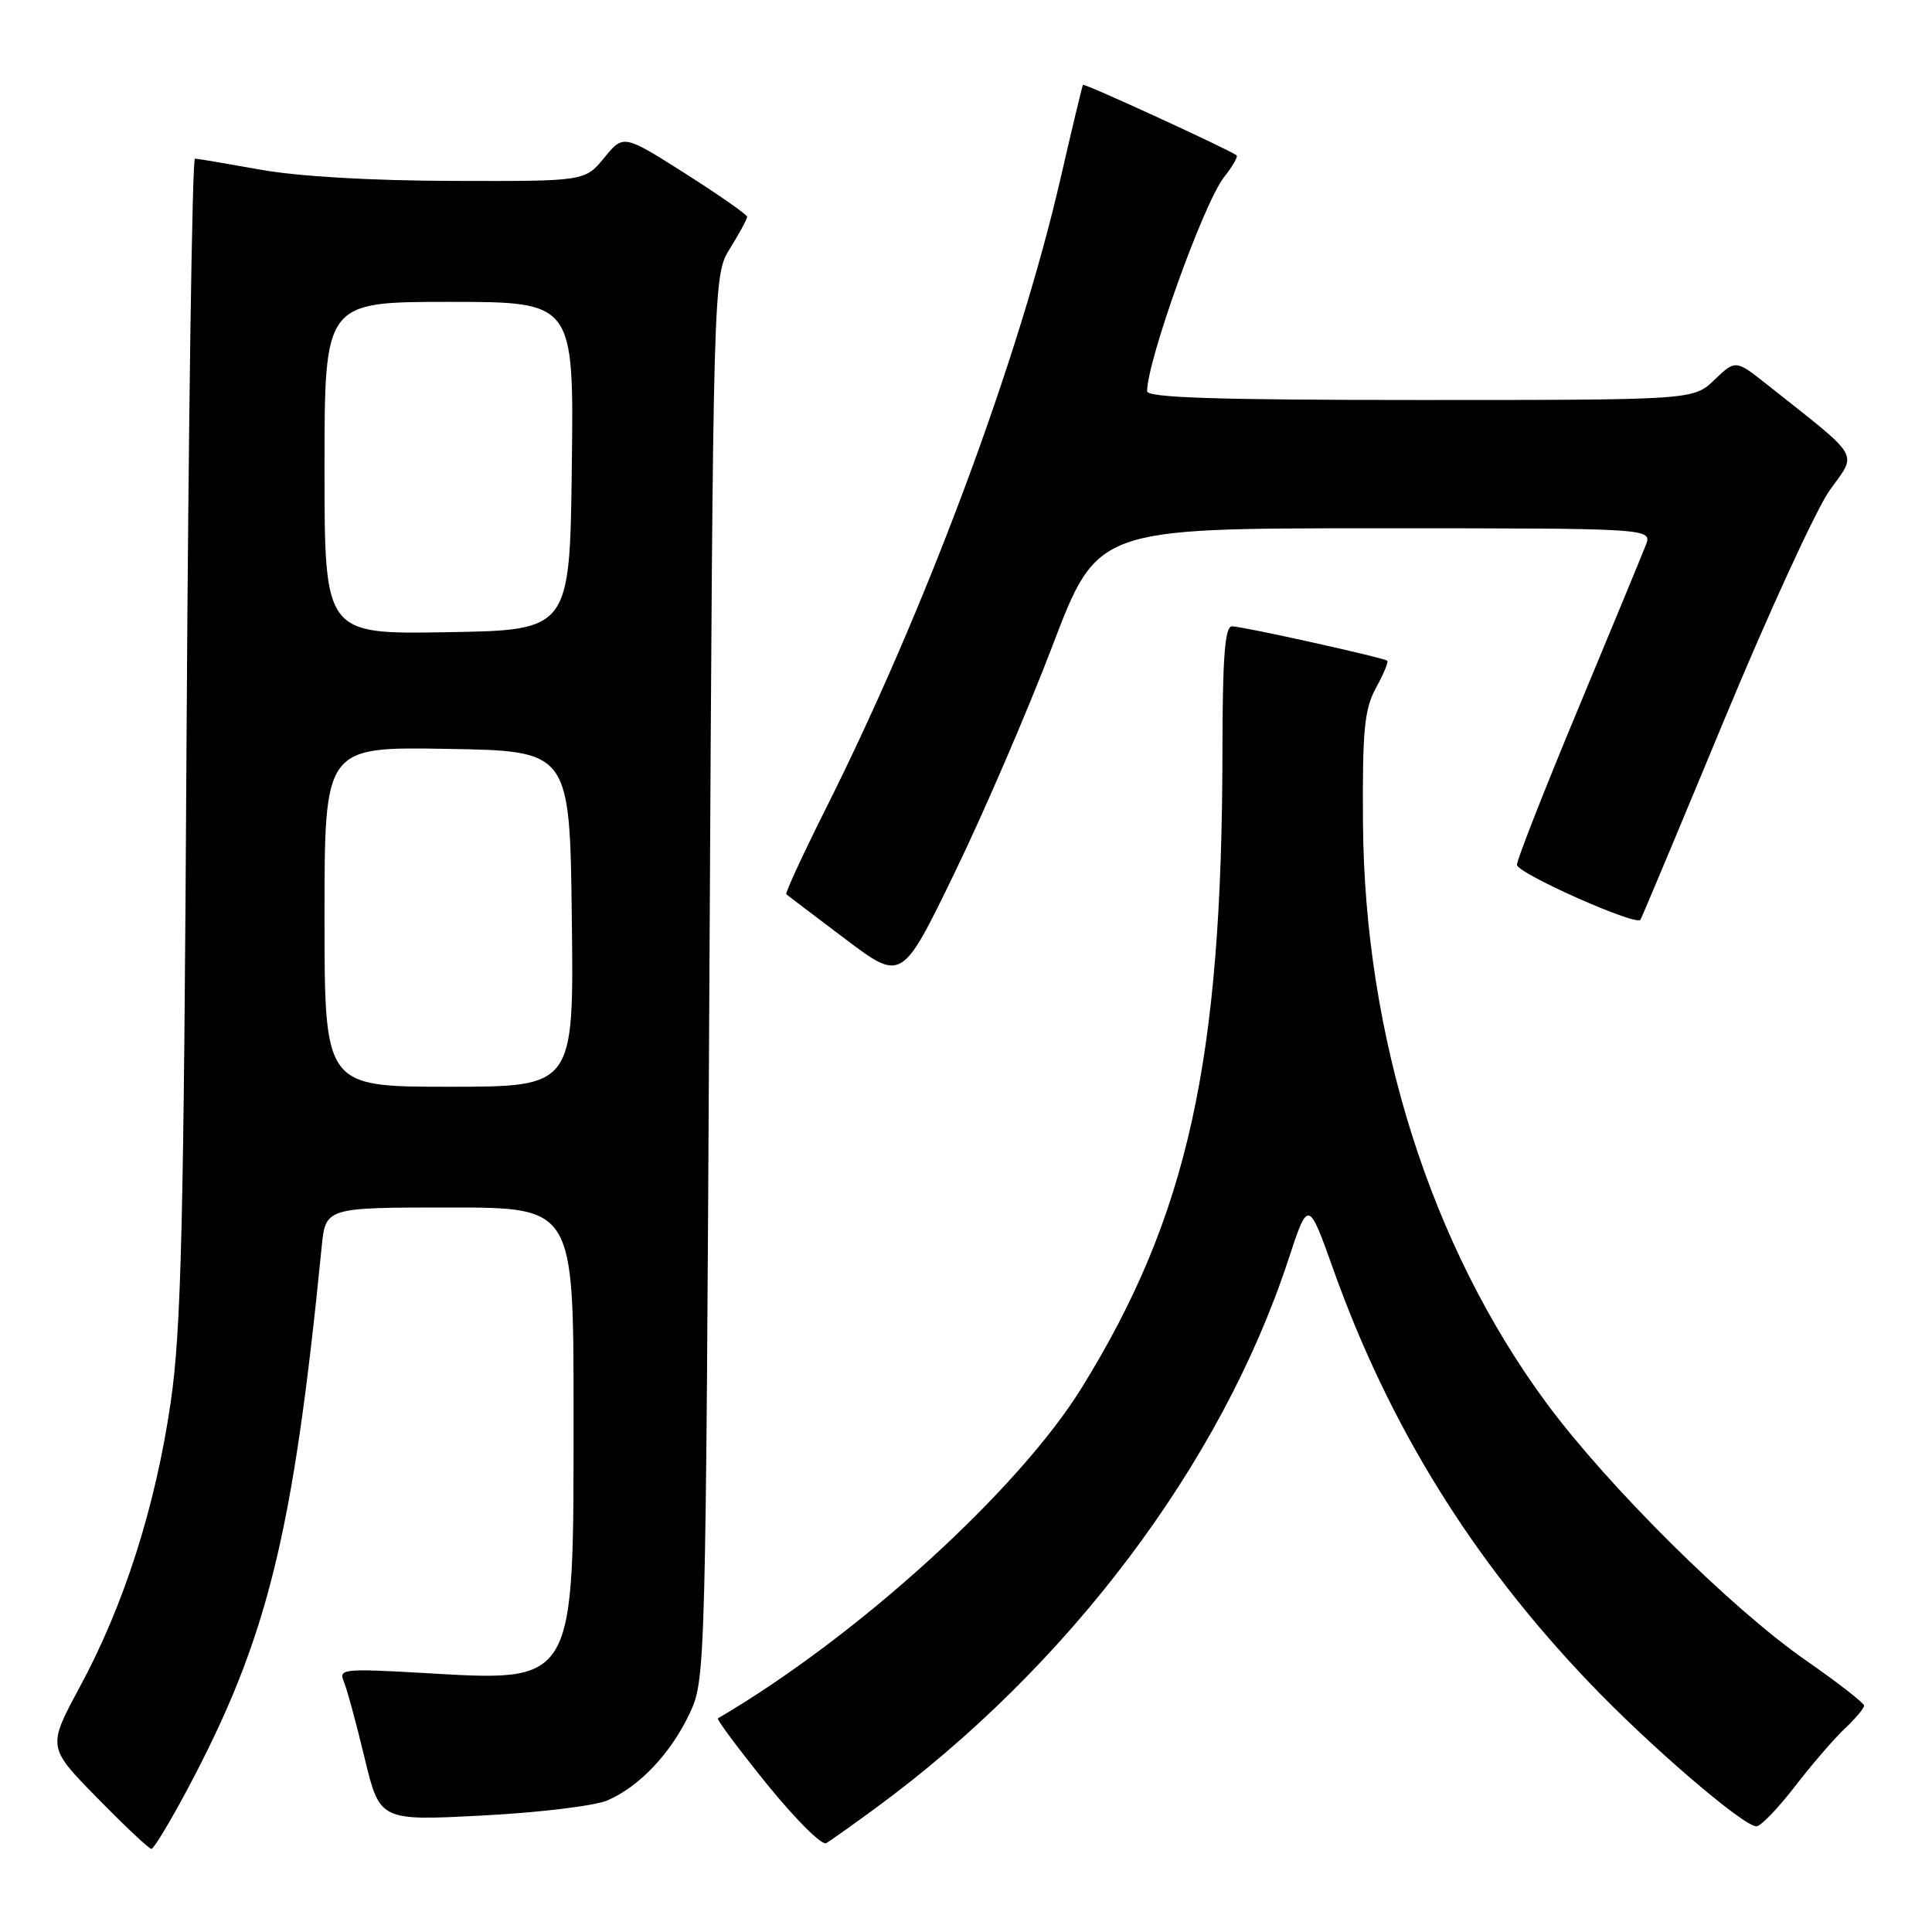 <?xml version="1.0" encoding="UTF-8" standalone="no"?>
<!DOCTYPE svg PUBLIC "-//W3C//DTD SVG 1.1//EN" "http://www.w3.org/Graphics/SVG/1.1/DTD/svg11.dtd" >
<svg xmlns="http://www.w3.org/2000/svg" xmlns:xlink="http://www.w3.org/1999/xlink" version="1.1" viewBox="0 0 256 256">
 <g >
 <path fill="currentColor"
d=" M 24.75 237.25 C 35.44 217.18 38.82 203.58 42.62 165.25 C 43.14 160.00 43.14 160.00 59.57 160.00 C 76.00 160.00 76.00 160.00 76.00 187.25 C 75.99 223.59 76.43 222.85 55.76 221.66 C 45.61 221.08 44.85 221.16 45.54 222.77 C 45.95 223.72 47.19 228.27 48.30 232.89 C 50.32 241.27 50.32 241.27 63.85 240.57 C 71.29 240.19 78.75 239.29 80.44 238.58 C 84.69 236.78 88.91 232.32 91.40 227.00 C 93.48 222.55 93.51 221.40 94.00 129.50 C 94.50 36.50 94.50 36.50 96.75 32.88 C 97.99 30.89 99.00 29.02 99.00 28.73 C 99.00 28.44 95.31 25.86 90.81 23.00 C 82.61 17.80 82.61 17.80 80.06 20.91 C 77.50 24.02 77.50 24.02 60.00 23.97 C 49.29 23.95 39.40 23.37 34.50 22.48 C 30.10 21.69 26.20 21.03 25.83 21.02 C 25.47 21.01 24.97 55.54 24.72 97.75 C 24.35 162.70 24.02 176.26 22.60 185.94 C 20.58 199.70 16.43 212.70 10.59 223.50 C 6.28 231.50 6.28 231.50 12.89 238.24 C 16.52 241.95 19.75 244.99 20.06 244.99 C 20.36 245.00 22.47 241.51 24.75 237.25 Z  M 115.93 239.65 C 141.53 220.89 161.78 194.03 170.68 167.01 C 173.35 158.89 173.35 158.89 176.67 168.20 C 184.06 188.93 195.09 206.74 210.61 222.98 C 218.58 231.33 231.00 242.00 232.74 242.00 C 233.30 242.00 235.59 239.62 237.83 236.72 C 240.07 233.81 243.05 230.36 244.45 229.04 C 245.85 227.73 247.00 226.36 247.00 226.01 C 247.00 225.66 243.51 222.94 239.25 219.98 C 229.39 213.13 213.10 196.97 204.98 186.00 C 189.58 165.18 180.80 137.46 180.60 109.00 C 180.52 96.73 180.78 93.99 182.32 91.16 C 183.33 89.32 184.00 87.70 183.82 87.55 C 183.29 87.13 164.61 82.99 163.25 82.99 C 162.30 83.00 161.99 87.03 161.98 99.75 C 161.92 140.66 157.38 161.17 143.33 183.89 C 134.93 197.47 113.54 216.91 95.13 227.69 C 94.92 227.81 97.84 231.72 101.60 236.38 C 105.37 241.03 108.91 244.57 109.48 244.23 C 110.04 243.90 112.94 241.84 115.93 239.65 Z  M 139.46 85.57 C 145.39 70.00 145.39 70.00 182.17 70.00 C 218.95 70.00 218.95 70.00 218.07 72.25 C 217.59 73.49 213.55 83.25 209.10 93.95 C 204.64 104.65 201.00 113.94 201.00 114.59 C 201.00 115.70 216.74 122.71 217.36 121.88 C 217.52 121.67 222.49 109.80 228.42 95.50 C 234.35 81.20 240.67 67.45 242.46 64.94 C 246.11 59.84 246.77 60.96 234.24 51.03 C 229.98 47.65 229.98 47.65 227.18 50.32 C 224.39 53.00 224.39 53.00 188.20 53.00 C 161.37 53.00 152.00 52.70 152.00 51.84 C 152.00 47.79 159.50 26.90 162.18 23.49 C 163.31 22.06 164.06 20.76 163.86 20.59 C 163.02 19.89 143.67 11.00 143.50 11.24 C 143.40 11.38 142.08 16.90 140.56 23.50 C 135.04 47.54 122.71 80.65 109.43 107.14 C 106.38 113.23 104.02 118.34 104.19 118.49 C 104.36 118.65 107.88 121.31 112.00 124.42 C 119.50 130.07 119.50 130.07 126.51 115.61 C 130.37 107.66 136.19 94.14 139.46 85.57 Z  M 43.00 121.48 C 43.00 98.95 43.00 98.95 59.25 99.23 C 75.50 99.50 75.50 99.50 75.77 121.75 C 76.04 144.00 76.04 144.00 59.52 144.00 C 43.00 144.00 43.00 144.00 43.00 121.48 Z  M 43.00 62.02 C 43.00 40.00 43.00 40.00 59.52 40.00 C 76.04 40.00 76.04 40.00 75.77 61.75 C 75.50 83.50 75.50 83.50 59.25 83.77 C 43.00 84.05 43.00 84.05 43.00 62.02 Z "/>
</g>
</svg>